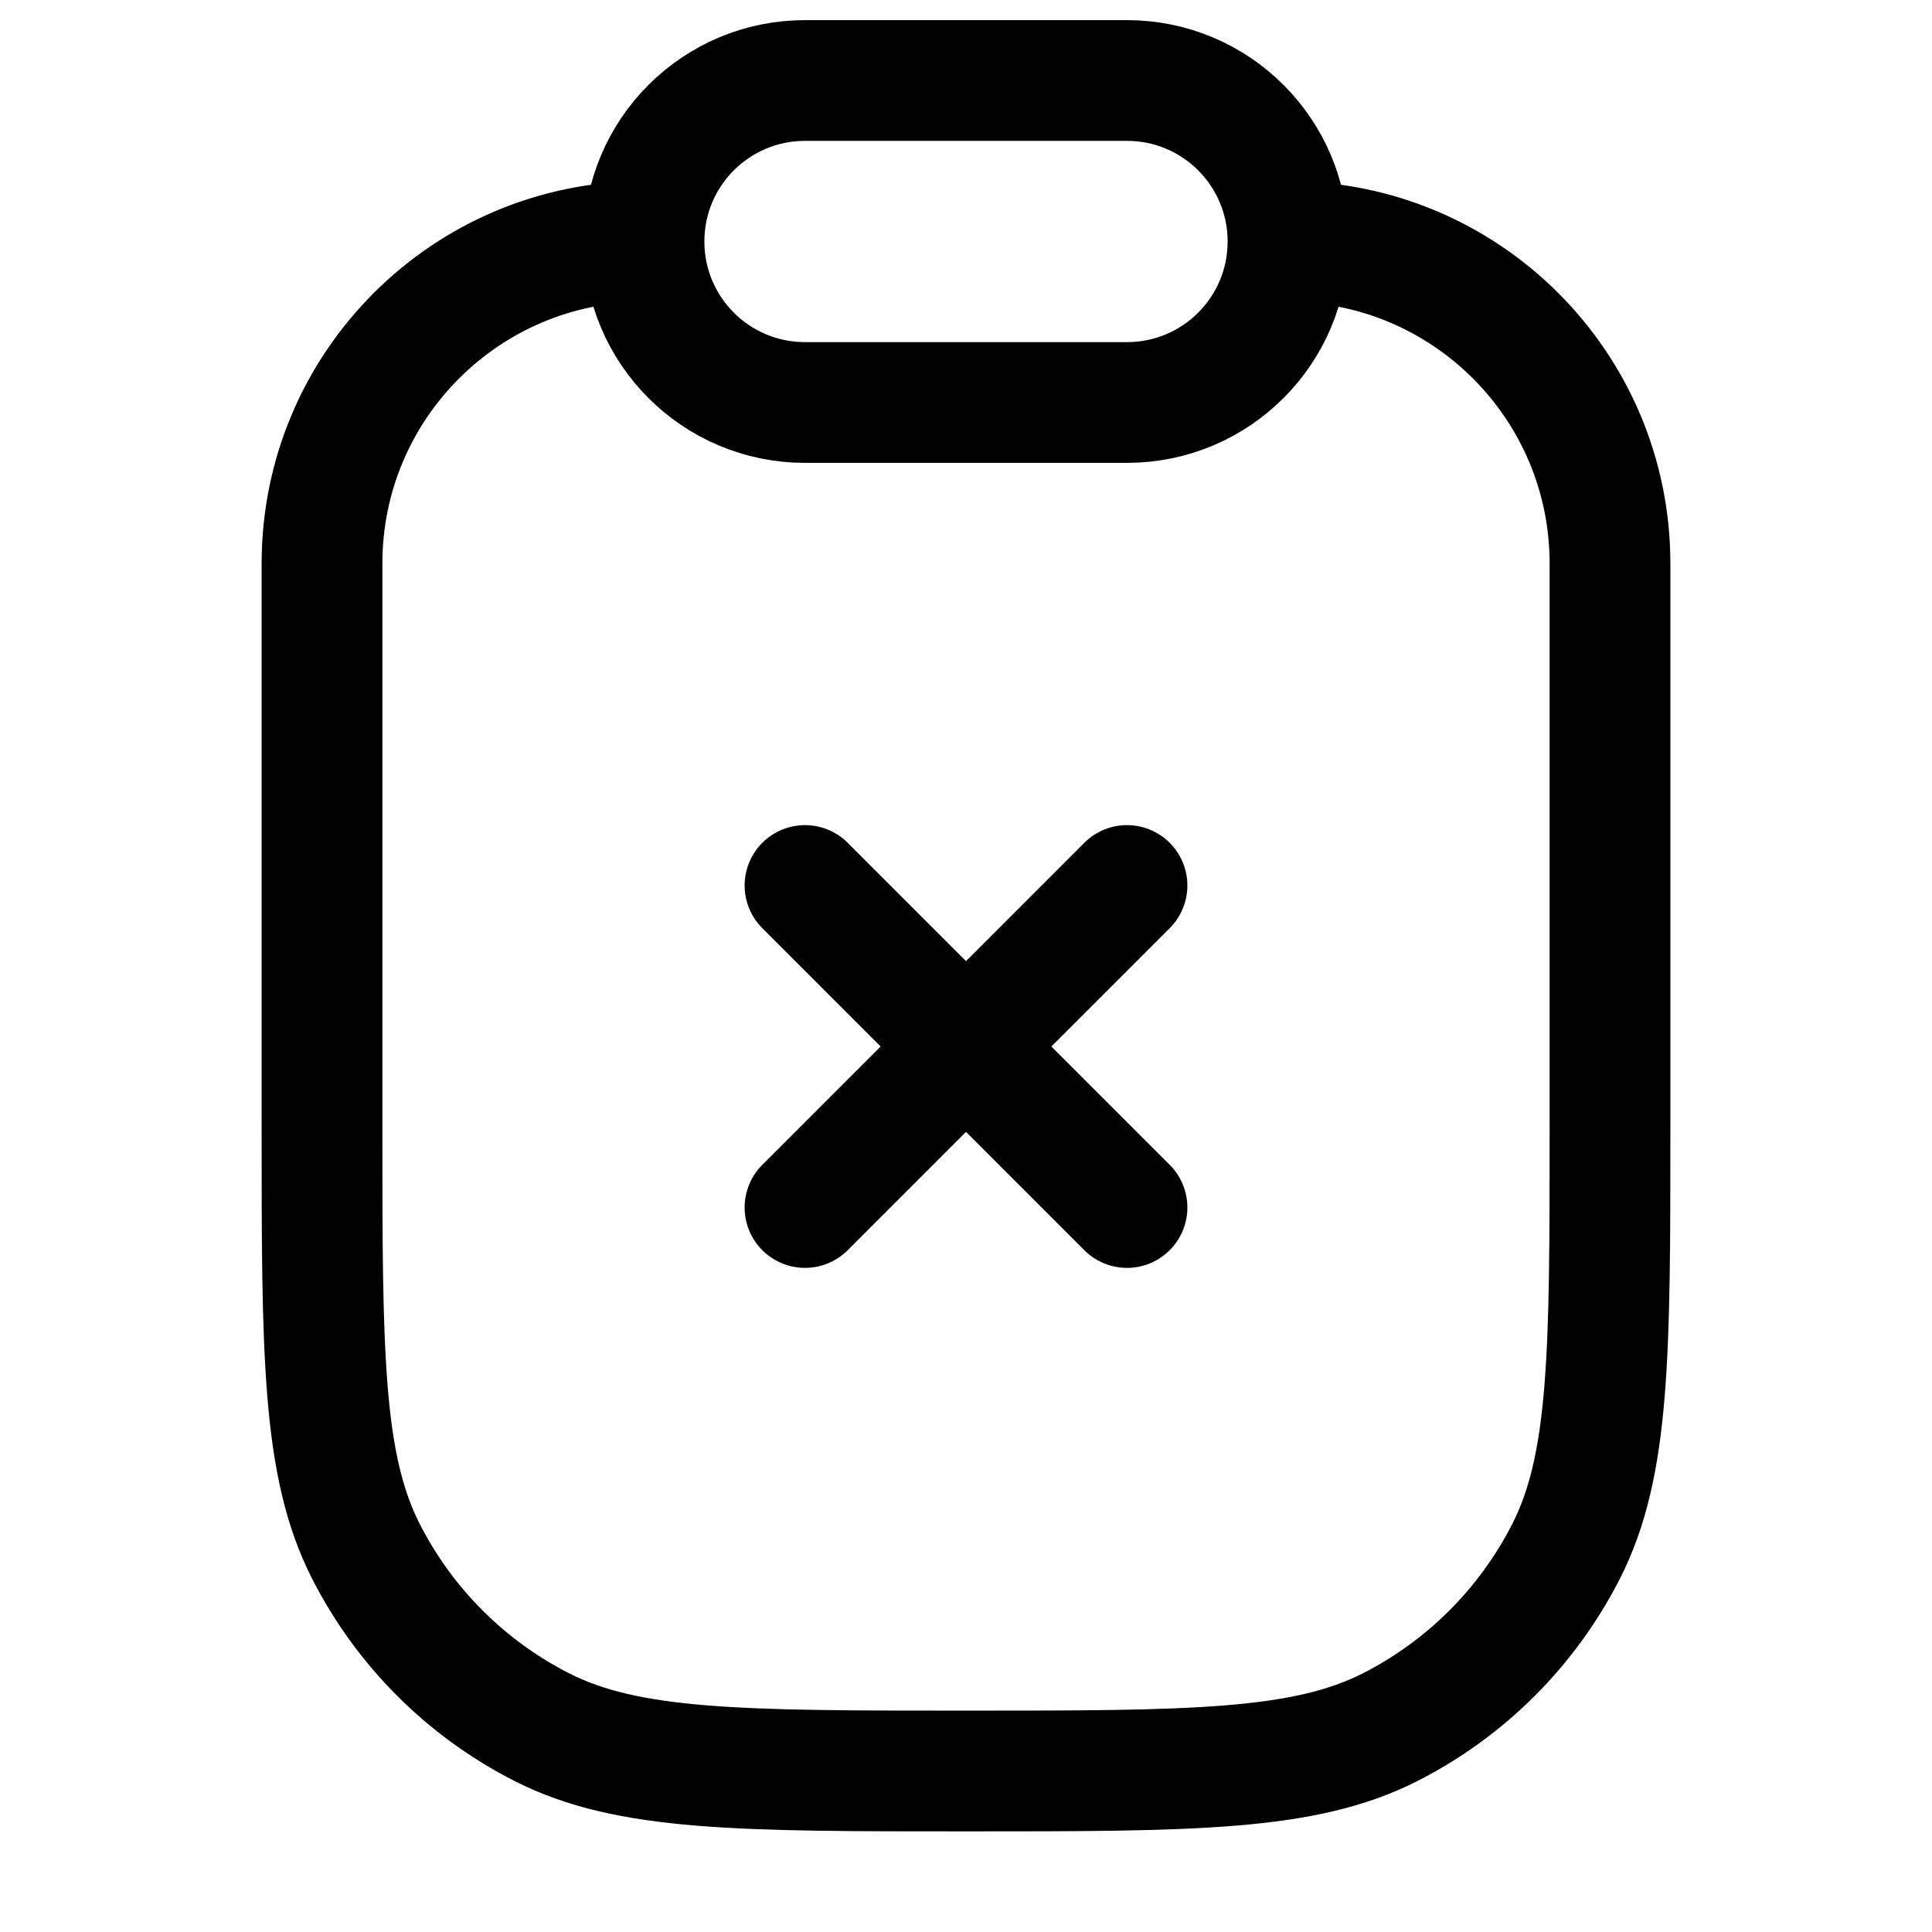 <svg width="24" height="24" viewBox="0 0 24 24" fill="none" xmlns="http://www.w3.org/2000/svg">
<path d="M16 3V3C18.209 3 20 4.791 20 7V14C20 16.8 20 18.2 19.455 19.27C18.976 20.211 18.211 20.976 17.27 21.455C16.2 22 14.8 22 12 22V22C9.2 22 7.8 22 6.73 21.455C5.789 20.976 5.024 20.211 4.545 19.27C4 18.2 4 16.8 4 14V7C4 4.791 5.791 3 8 3V3M16 3V3C16 1.895 15.105 1 14 1H10C8.895 1 8 1.895 8 3V3M16 3V3C16 4.105 15.105 5 14 5H10C8.895 5 8 4.105 8 3V3M10 15L12 13M12 13L14 11M12 13L10 11M12 13L14 15" stroke="currentColor" stroke-width="1.5" stroke-linecap="round" stroke-linejoin="round"/>
</svg>
